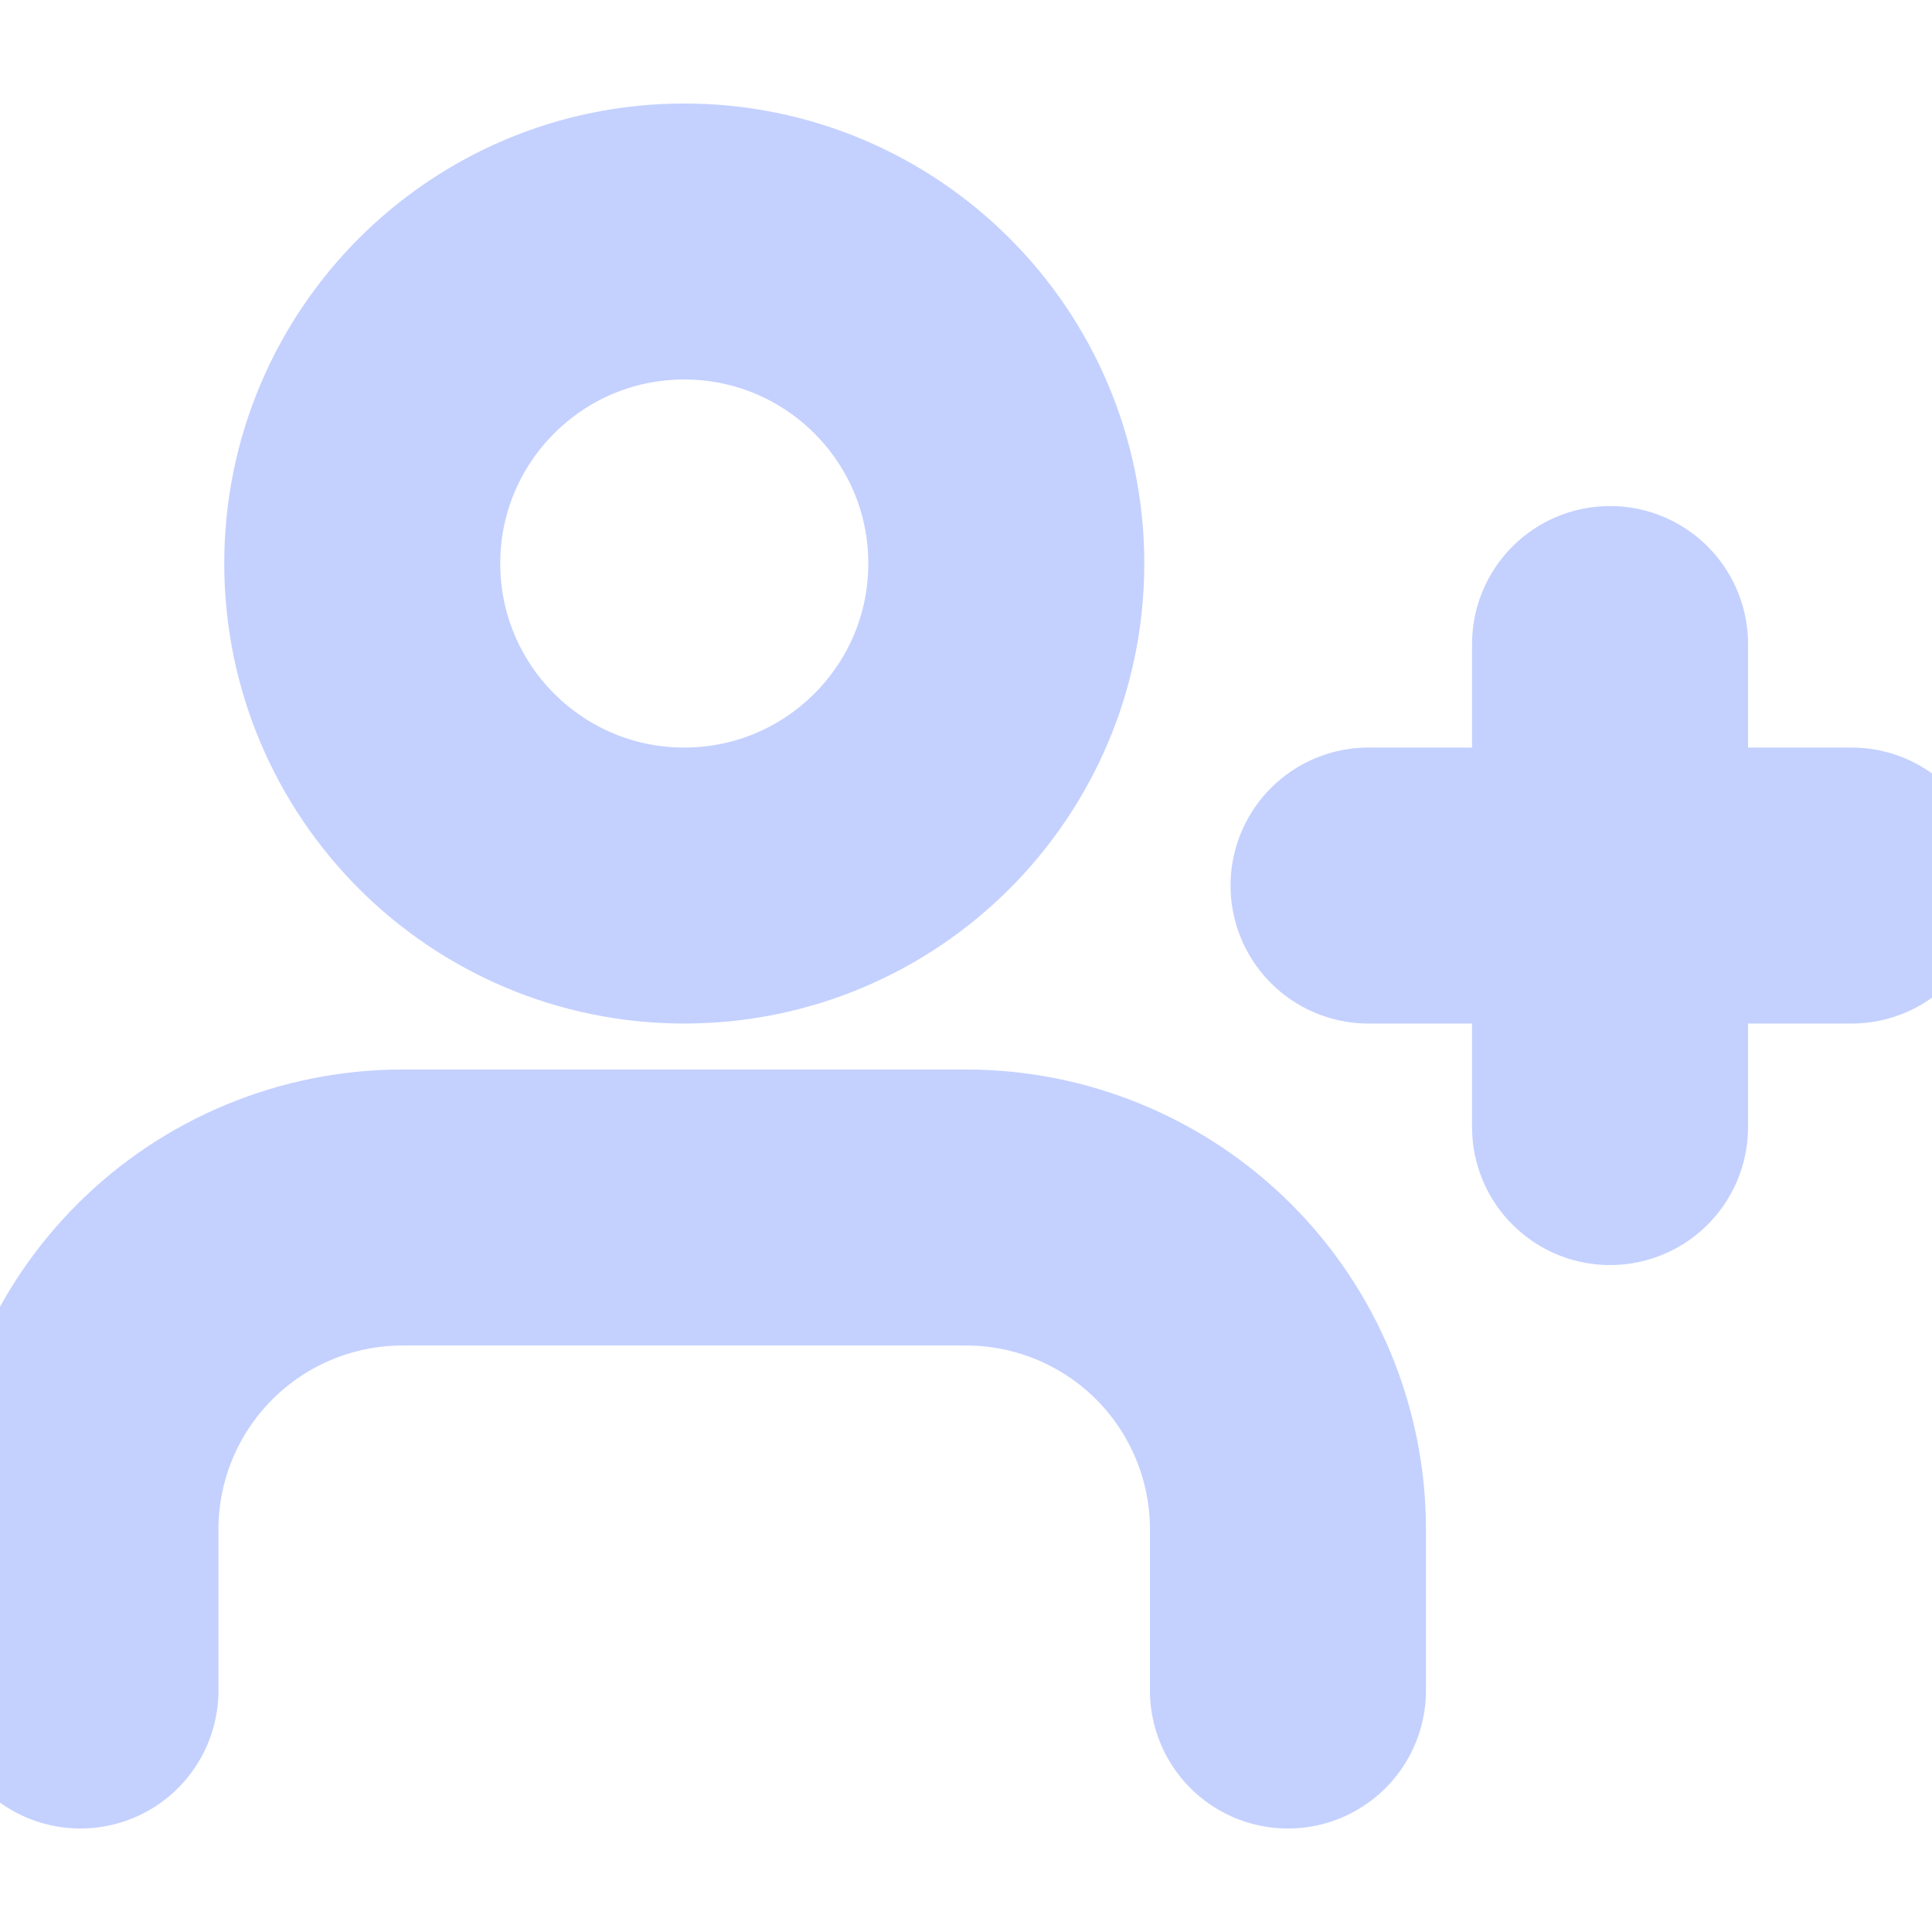 <?xml version="1.0" encoding="UTF-8"?>
<svg xmlns="http://www.w3.org/2000/svg" width="14" height="14" viewBox="0 0 14 14" fill="none">
  <g clip-path="url(#clip0)">
    <path d="M9.333 12.25V11.083C9.333 10.464 9.087 9.871 8.65 9.433C8.212 8.996 7.619 8.75 7 8.75H2.917C2.298 8.75 1.704 8.996 1.267 9.433C0.829 9.871 0.583 10.464 0.583 11.083V12.25" stroke="#C4D1FF" stroke-width="2" stroke-linecap="round" stroke-linejoin="round"></path>
    <path d="M4.958 6.417C6.247 6.417 7.292 5.372 7.292 4.083C7.292 2.795 6.247 1.75 4.958 1.75C3.67 1.75 2.625 2.795 2.625 4.083C2.625 5.372 3.67 6.417 4.958 6.417Z" stroke="#C4D1FF" stroke-width="2" stroke-linecap="round" stroke-linejoin="round"></path>
    <path d="M11.667 4.667V8.167" stroke="#C4D1FF" stroke-width="2" stroke-linecap="round" stroke-linejoin="round"></path>
    <path d="M13.417 6.417H9.917" stroke="#C4D1FF" stroke-width="2" stroke-linecap="round" stroke-linejoin="round"></path>
  </g>
  <defs>
    <clipPath id="clip0">
      <rect width="14" height="14" fill="white"></rect>
    </clipPath>
  </defs>
</svg>
